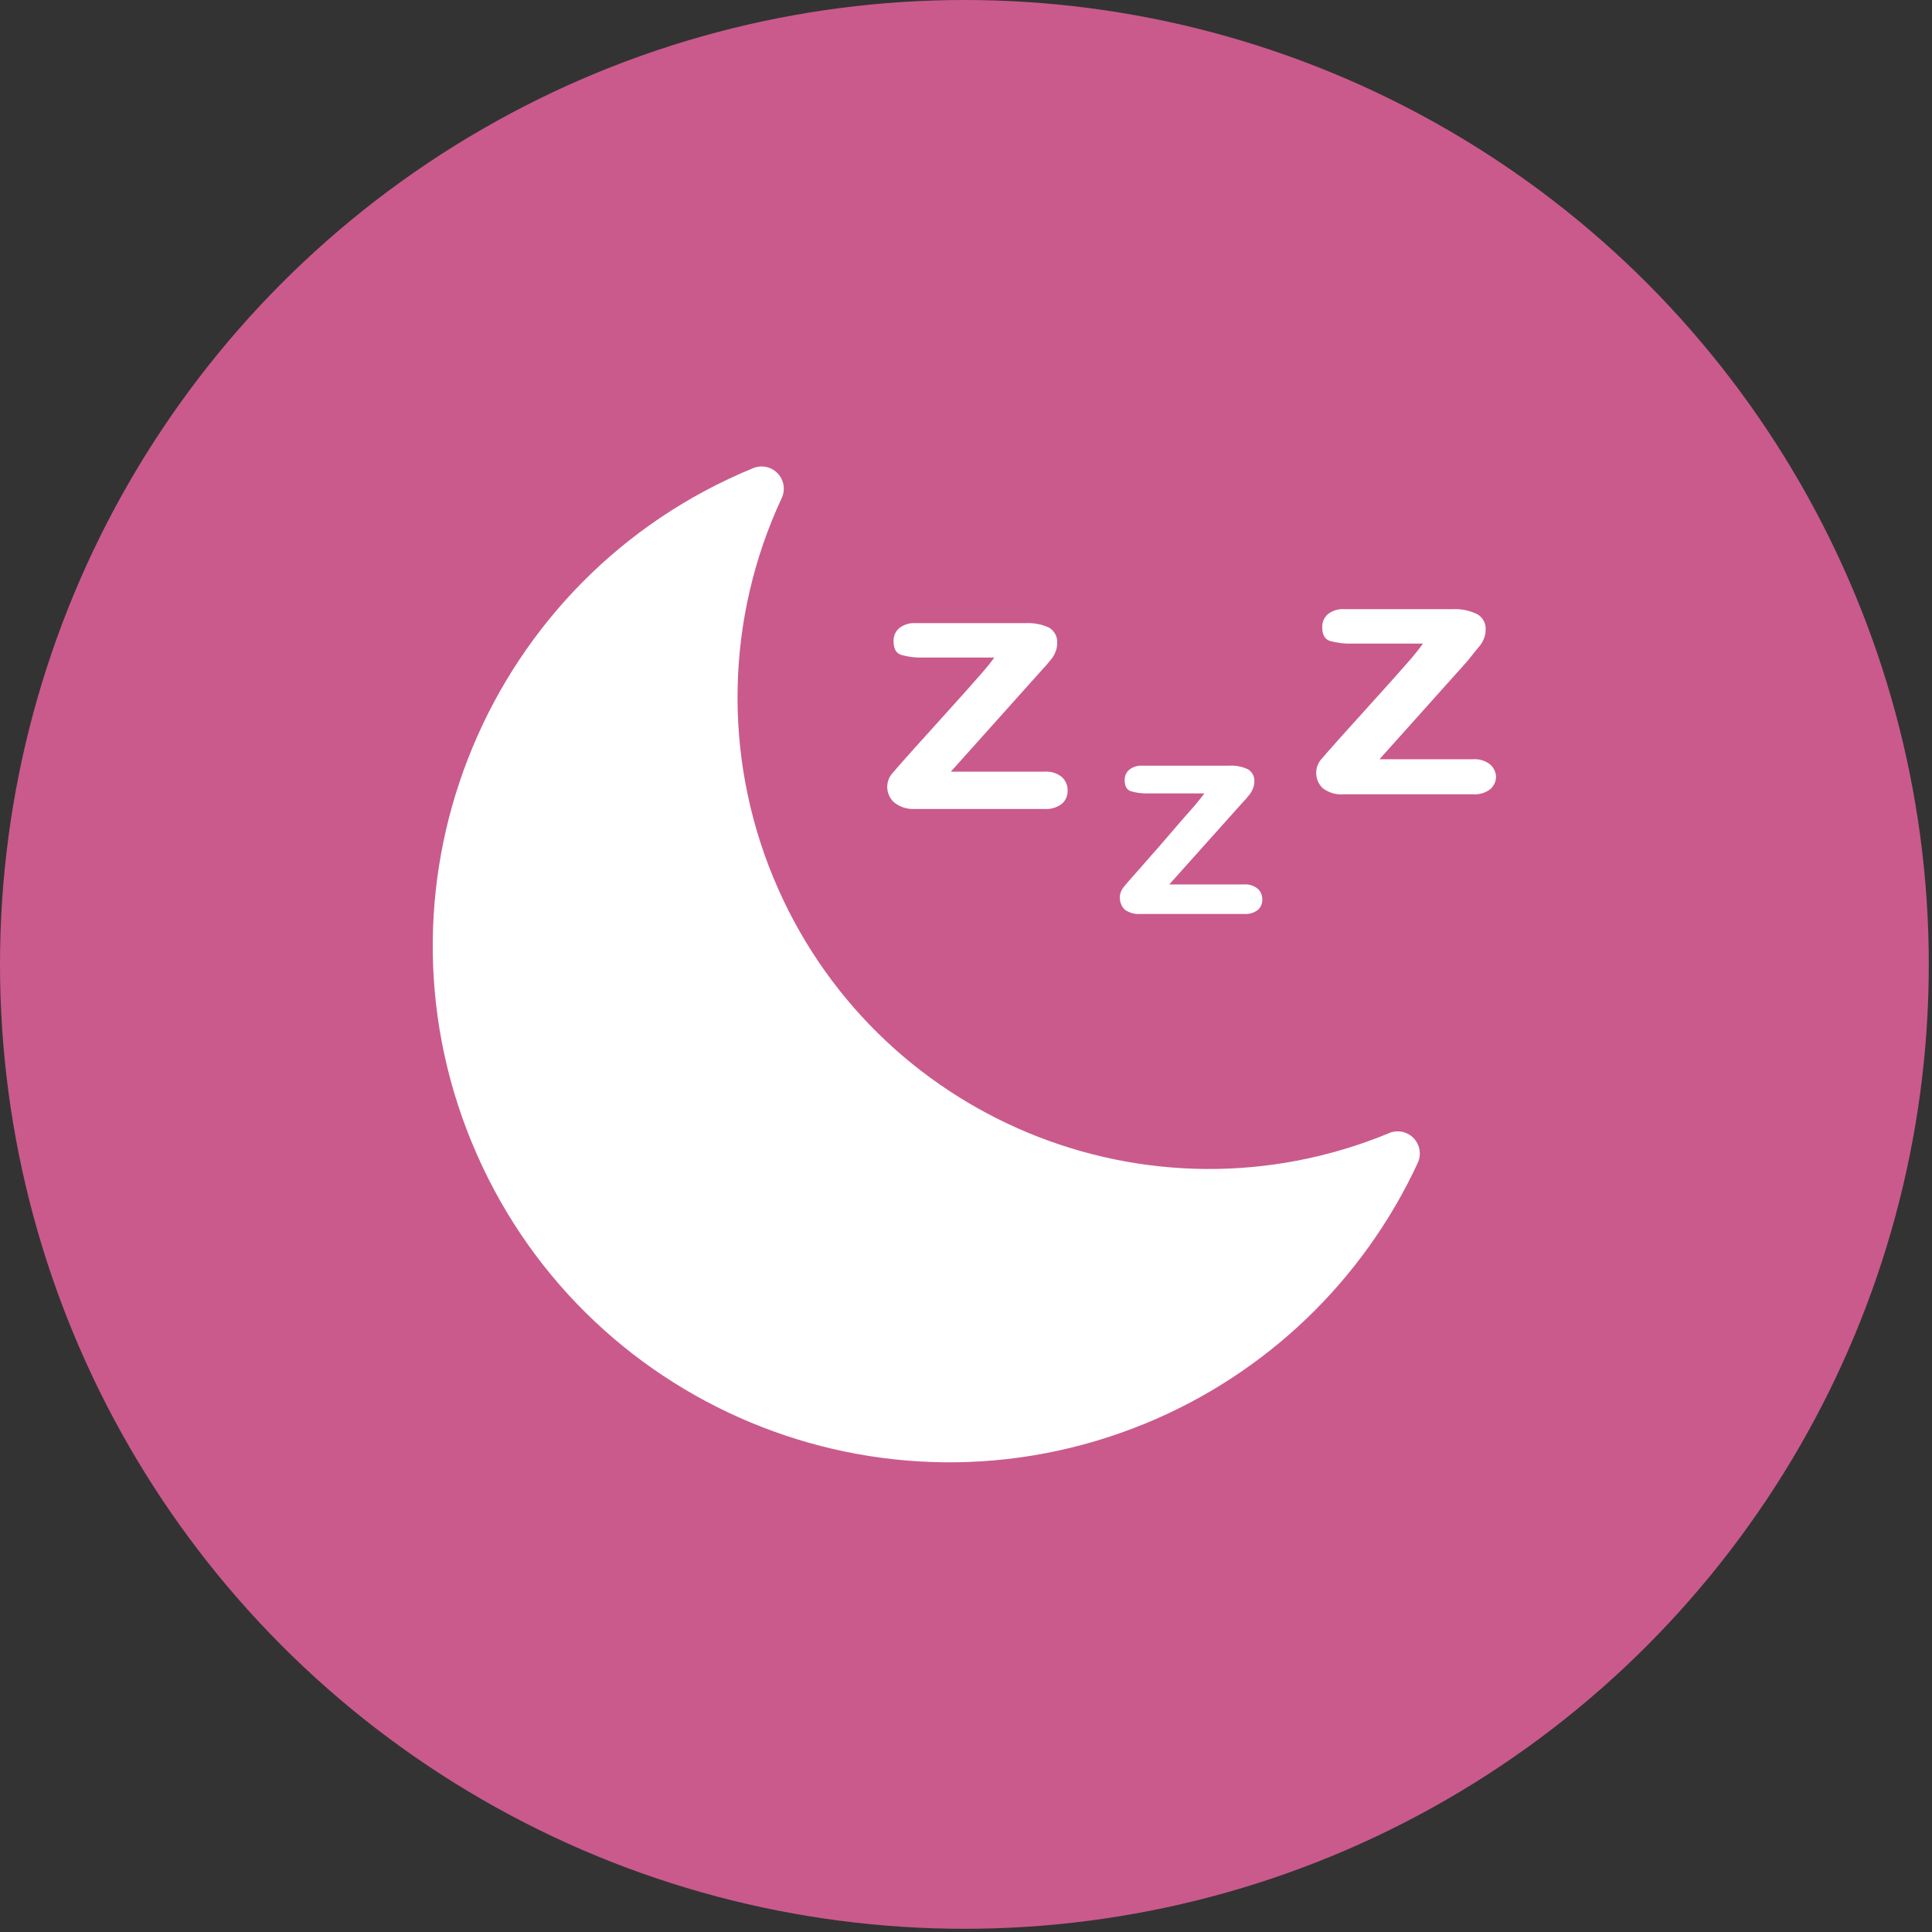 <svg width="123" height="123" viewBox="0 0 123 123" fill="none" xmlns="http://www.w3.org/2000/svg">
<rect x="0" y="0" width="123" height="123" fill="#333333" stroke="none"/>
<circle cx="61.398" cy="61.398" r="61.398" fill="#CA5A8C"/>
<g clip-path="url(#clip0)">
<path d="M67.601 49.467C67.294 49.221 66.905 49.1 66.513 49.127H60.535L66.117 42.895L66.64 42.315L66.979 41.905C67.072 41.774 67.148 41.632 67.205 41.481C67.269 41.319 67.303 41.147 67.304 40.973C67.344 40.56 67.139 40.163 66.781 39.955C66.317 39.742 65.808 39.645 65.297 39.672H58.287C57.917 39.647 57.55 39.758 57.256 39.983C57.012 40.191 56.877 40.498 56.888 40.817C56.888 41.298 57.044 41.58 57.369 41.693C57.828 41.823 58.305 41.881 58.782 41.863H63.305C63.116 42.127 62.866 42.438 62.556 42.796L61.383 44.124L59.856 45.82L58.033 47.841C57.397 48.548 56.987 49.029 56.789 49.255C56.34 49.8 56.396 50.6 56.916 51.078C57.291 51.38 57.764 51.532 58.245 51.502H66.499C66.894 51.533 67.286 51.417 67.601 51.177C67.841 50.967 67.976 50.662 67.969 50.343C67.981 50.011 67.846 49.691 67.601 49.467Z" fill="white"/>
<path d="M80.067 56.576C79.819 56.378 79.506 56.282 79.191 56.307H74.442L78.894 51.332L79.318 50.866L79.586 50.541C79.662 50.436 79.724 50.322 79.77 50.202C79.823 50.071 79.852 49.932 79.855 49.792C79.89 49.462 79.73 49.142 79.445 48.972C79.073 48.801 78.666 48.724 78.258 48.746H72.718C72.423 48.73 72.132 48.82 71.898 49C71.702 49.165 71.593 49.41 71.601 49.665C71.601 50.046 71.728 50.272 71.983 50.371C72.35 50.479 72.731 50.526 73.113 50.513H76.675C76.519 50.725 76.322 50.965 76.081 51.262L75.148 52.322L73.933 53.735L72.52 55.346C72.011 55.911 71.676 56.298 71.516 56.505C71.183 56.932 71.226 57.542 71.615 57.918C71.908 58.122 72.263 58.217 72.619 58.187H79.205C79.518 58.212 79.83 58.121 80.081 57.932C80.268 57.763 80.371 57.52 80.364 57.268C80.37 57.005 80.262 56.752 80.067 56.576Z" fill="white"/>
<path d="M94.878 48.676C94.57 48.43 94.182 48.309 93.79 48.336H87.825L93.408 42.104L93.917 41.468L94.256 41.058C94.349 40.926 94.425 40.784 94.482 40.634C94.546 40.472 94.58 40.299 94.581 40.125C94.62 39.713 94.416 39.315 94.058 39.107C93.576 38.869 93.041 38.757 92.503 38.782H85.578C85.208 38.757 84.841 38.868 84.546 39.093C84.303 39.3 84.168 39.608 84.179 39.927C84.179 40.408 84.334 40.69 84.659 40.803C85.119 40.933 85.596 40.99 86.073 40.973H90.596C90.407 41.237 90.162 41.548 89.861 41.906L88.688 43.234L87.161 44.93L85.338 46.951C84.702 47.658 84.292 48.139 84.094 48.365C83.91 48.588 83.805 48.867 83.797 49.156C83.778 49.546 83.934 49.924 84.221 50.188C84.594 50.469 85.056 50.604 85.522 50.569H93.775C94.17 50.6 94.563 50.485 94.878 50.244C95.118 50.035 95.252 49.729 95.245 49.41C95.219 49.128 95.088 48.866 94.878 48.676Z" fill="white"/>
<path d="M89.583 72.162C89.221 71.991 88.803 71.982 88.433 72.136H88.447C73.127 78.473 55.571 71.191 49.234 55.87C46.02 48.1 46.212 39.337 49.765 31.715C50.099 31.01 49.797 30.167 49.091 29.833C48.729 29.662 48.311 29.653 47.942 29.807C31.148 36.706 23.126 55.913 30.024 72.707C36.923 89.501 56.13 97.522 72.924 90.624C80.583 87.477 86.773 81.556 90.257 74.044C90.59 73.339 90.289 72.496 89.583 72.162Z" fill="white"/>
</g>
<defs>
<clipPath id="clip0">
<rect width="67.695" height="67.695" fill="white" transform="translate(27.55 27.55)"/>
</clipPath>
</defs>
</svg>
